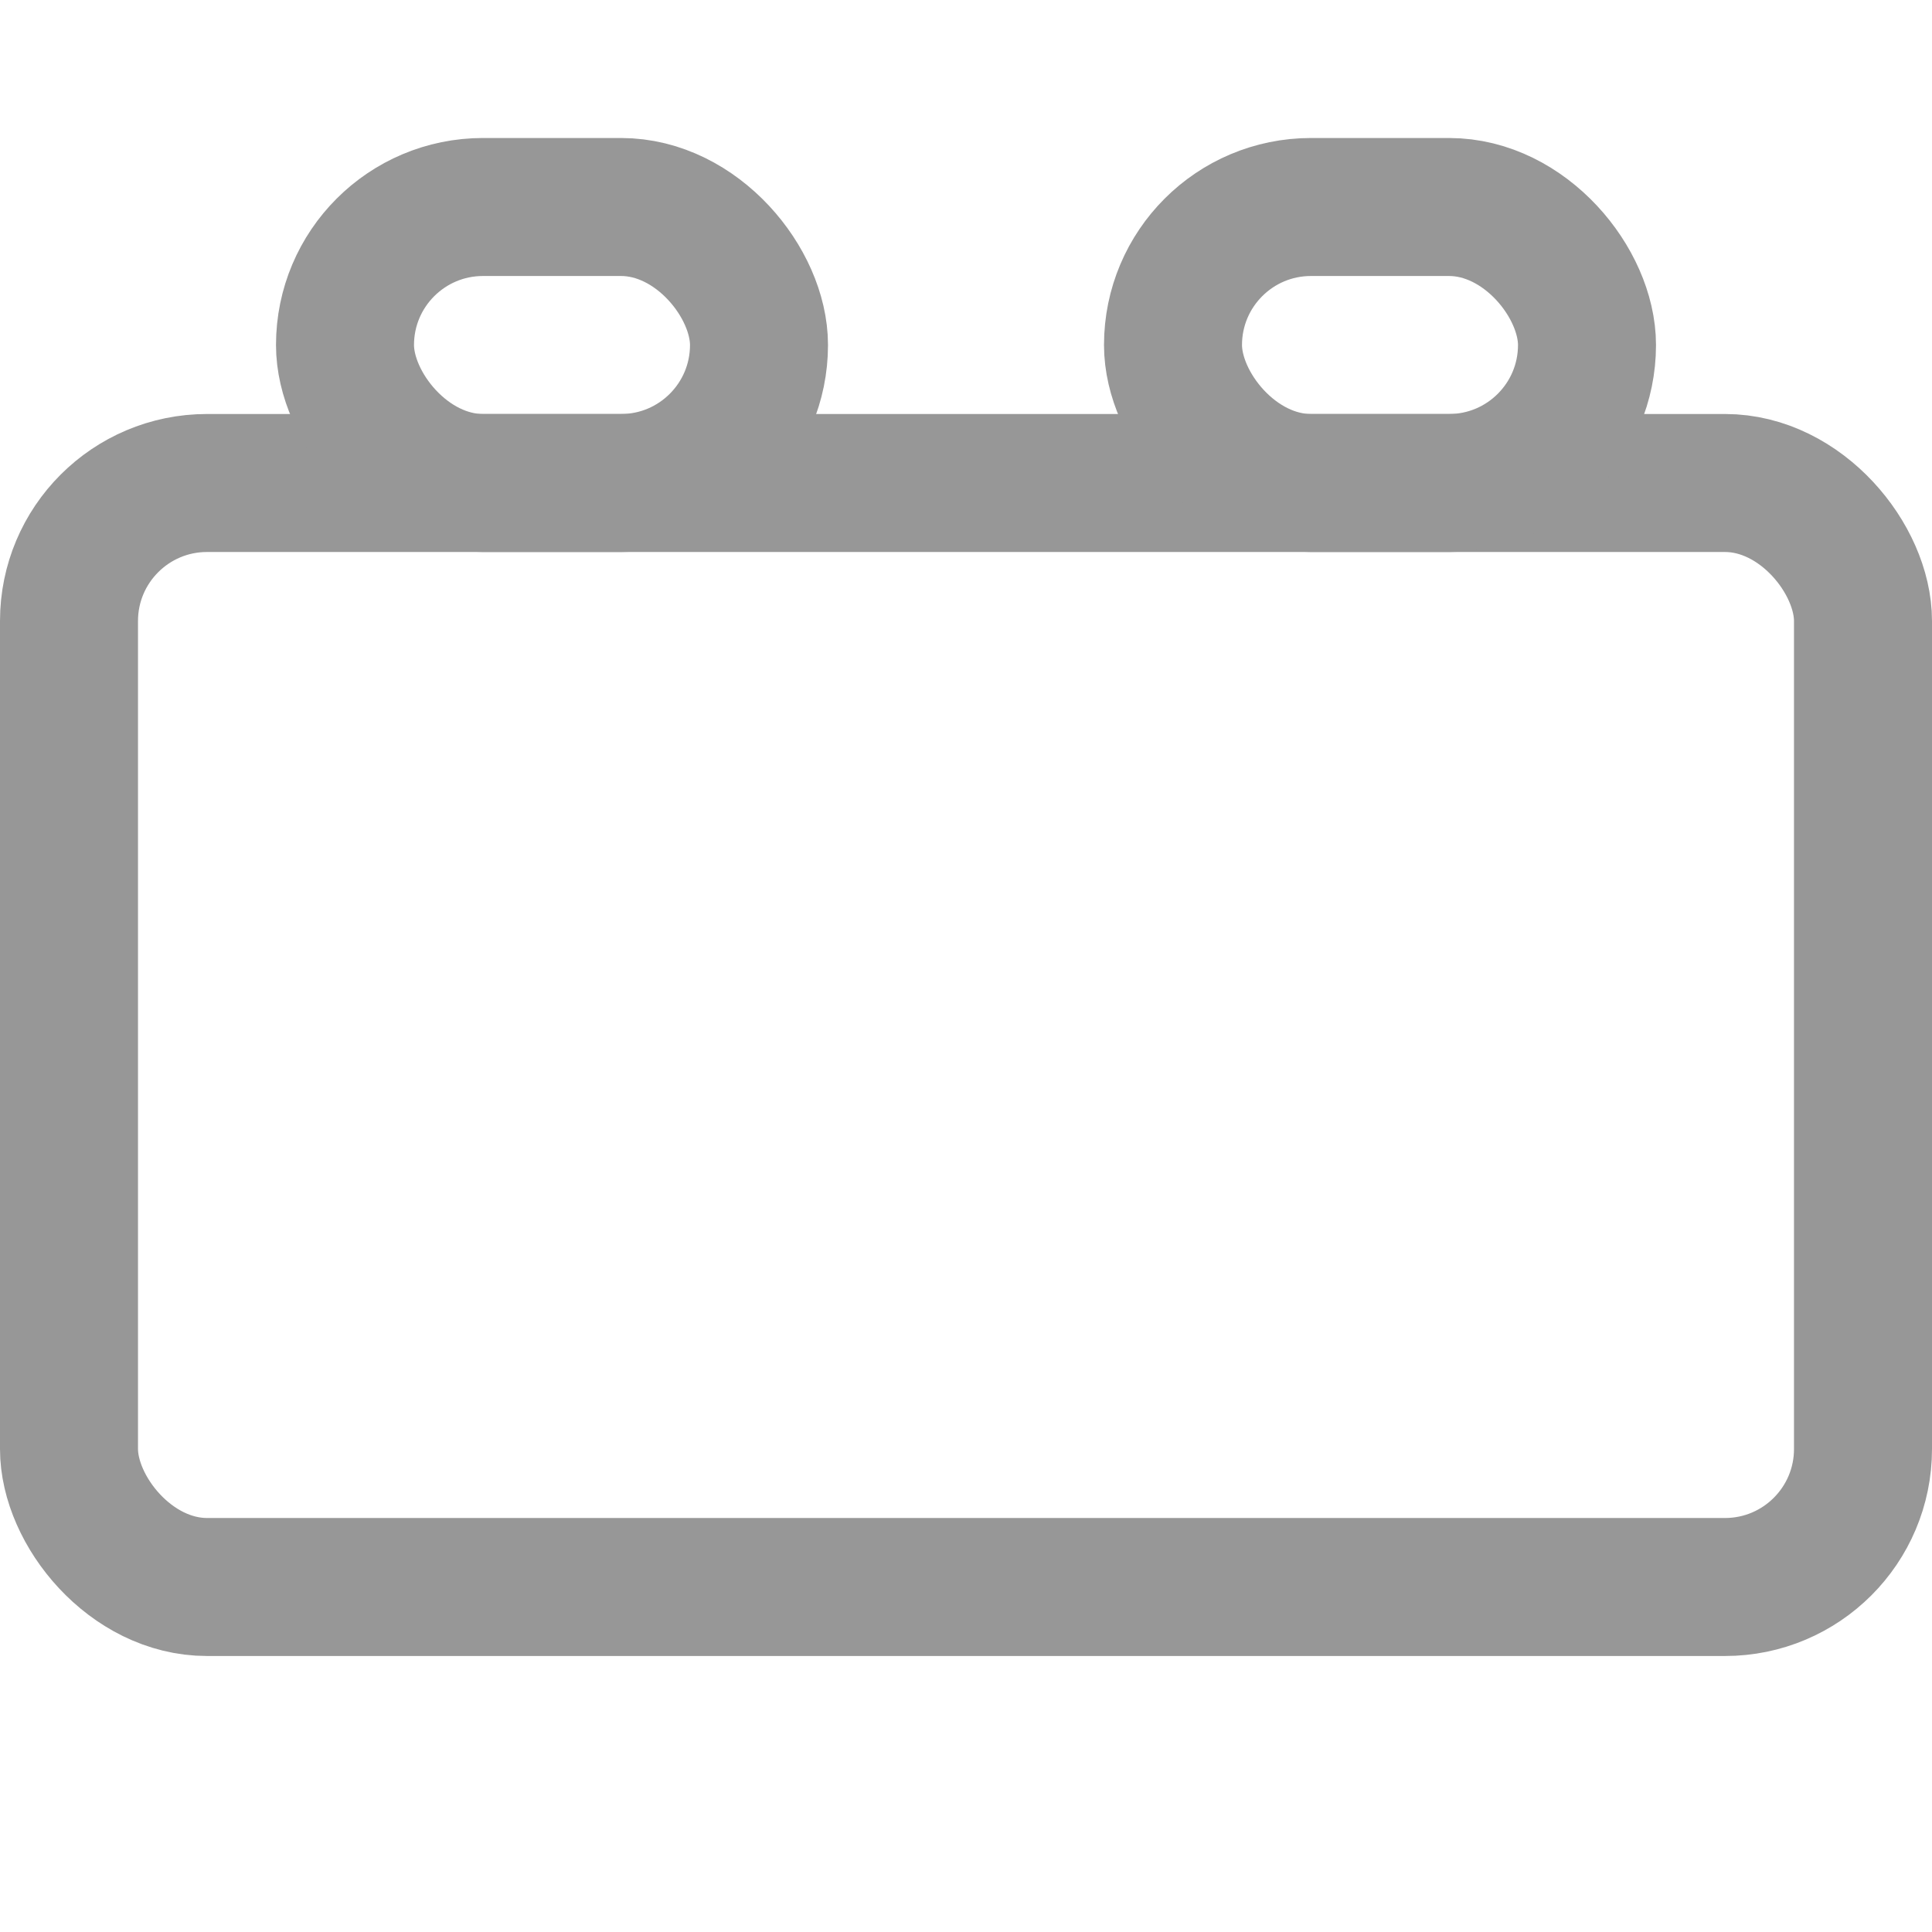<?xml version="1.0" encoding="UTF-8"?>
<svg width="14px" height="14px" viewBox="0 0 14 14" version="1.1" xmlns="http://www.w3.org/2000/svg" xmlns:xlink="http://www.w3.org/1999/xlink">
    <!-- Generator: Sketch 46.2 (44496) - http://www.bohemiancoding.com/sketch -->
    <title>Plug</title>
    <desc>Created with Sketch.</desc>
    <defs></defs>
    <g id="Symbols" stroke="none" stroke-width="1" fill="none" fill-rule="evenodd">
        <g id="Plug" stroke="#979797">
            <rect id="Rectangle-15" x="0.5" y="3.5" width="13" height="8" rx="1"></rect>
            <rect id="Rectangle" x="2.5" y="1.5" width="3" height="2" rx="1"></rect>
            <rect id="Rectangle-Copy" x="8.5" y="1.5" width="3" height="2" rx="1"></rect>
        </g>
    </g>
</svg>